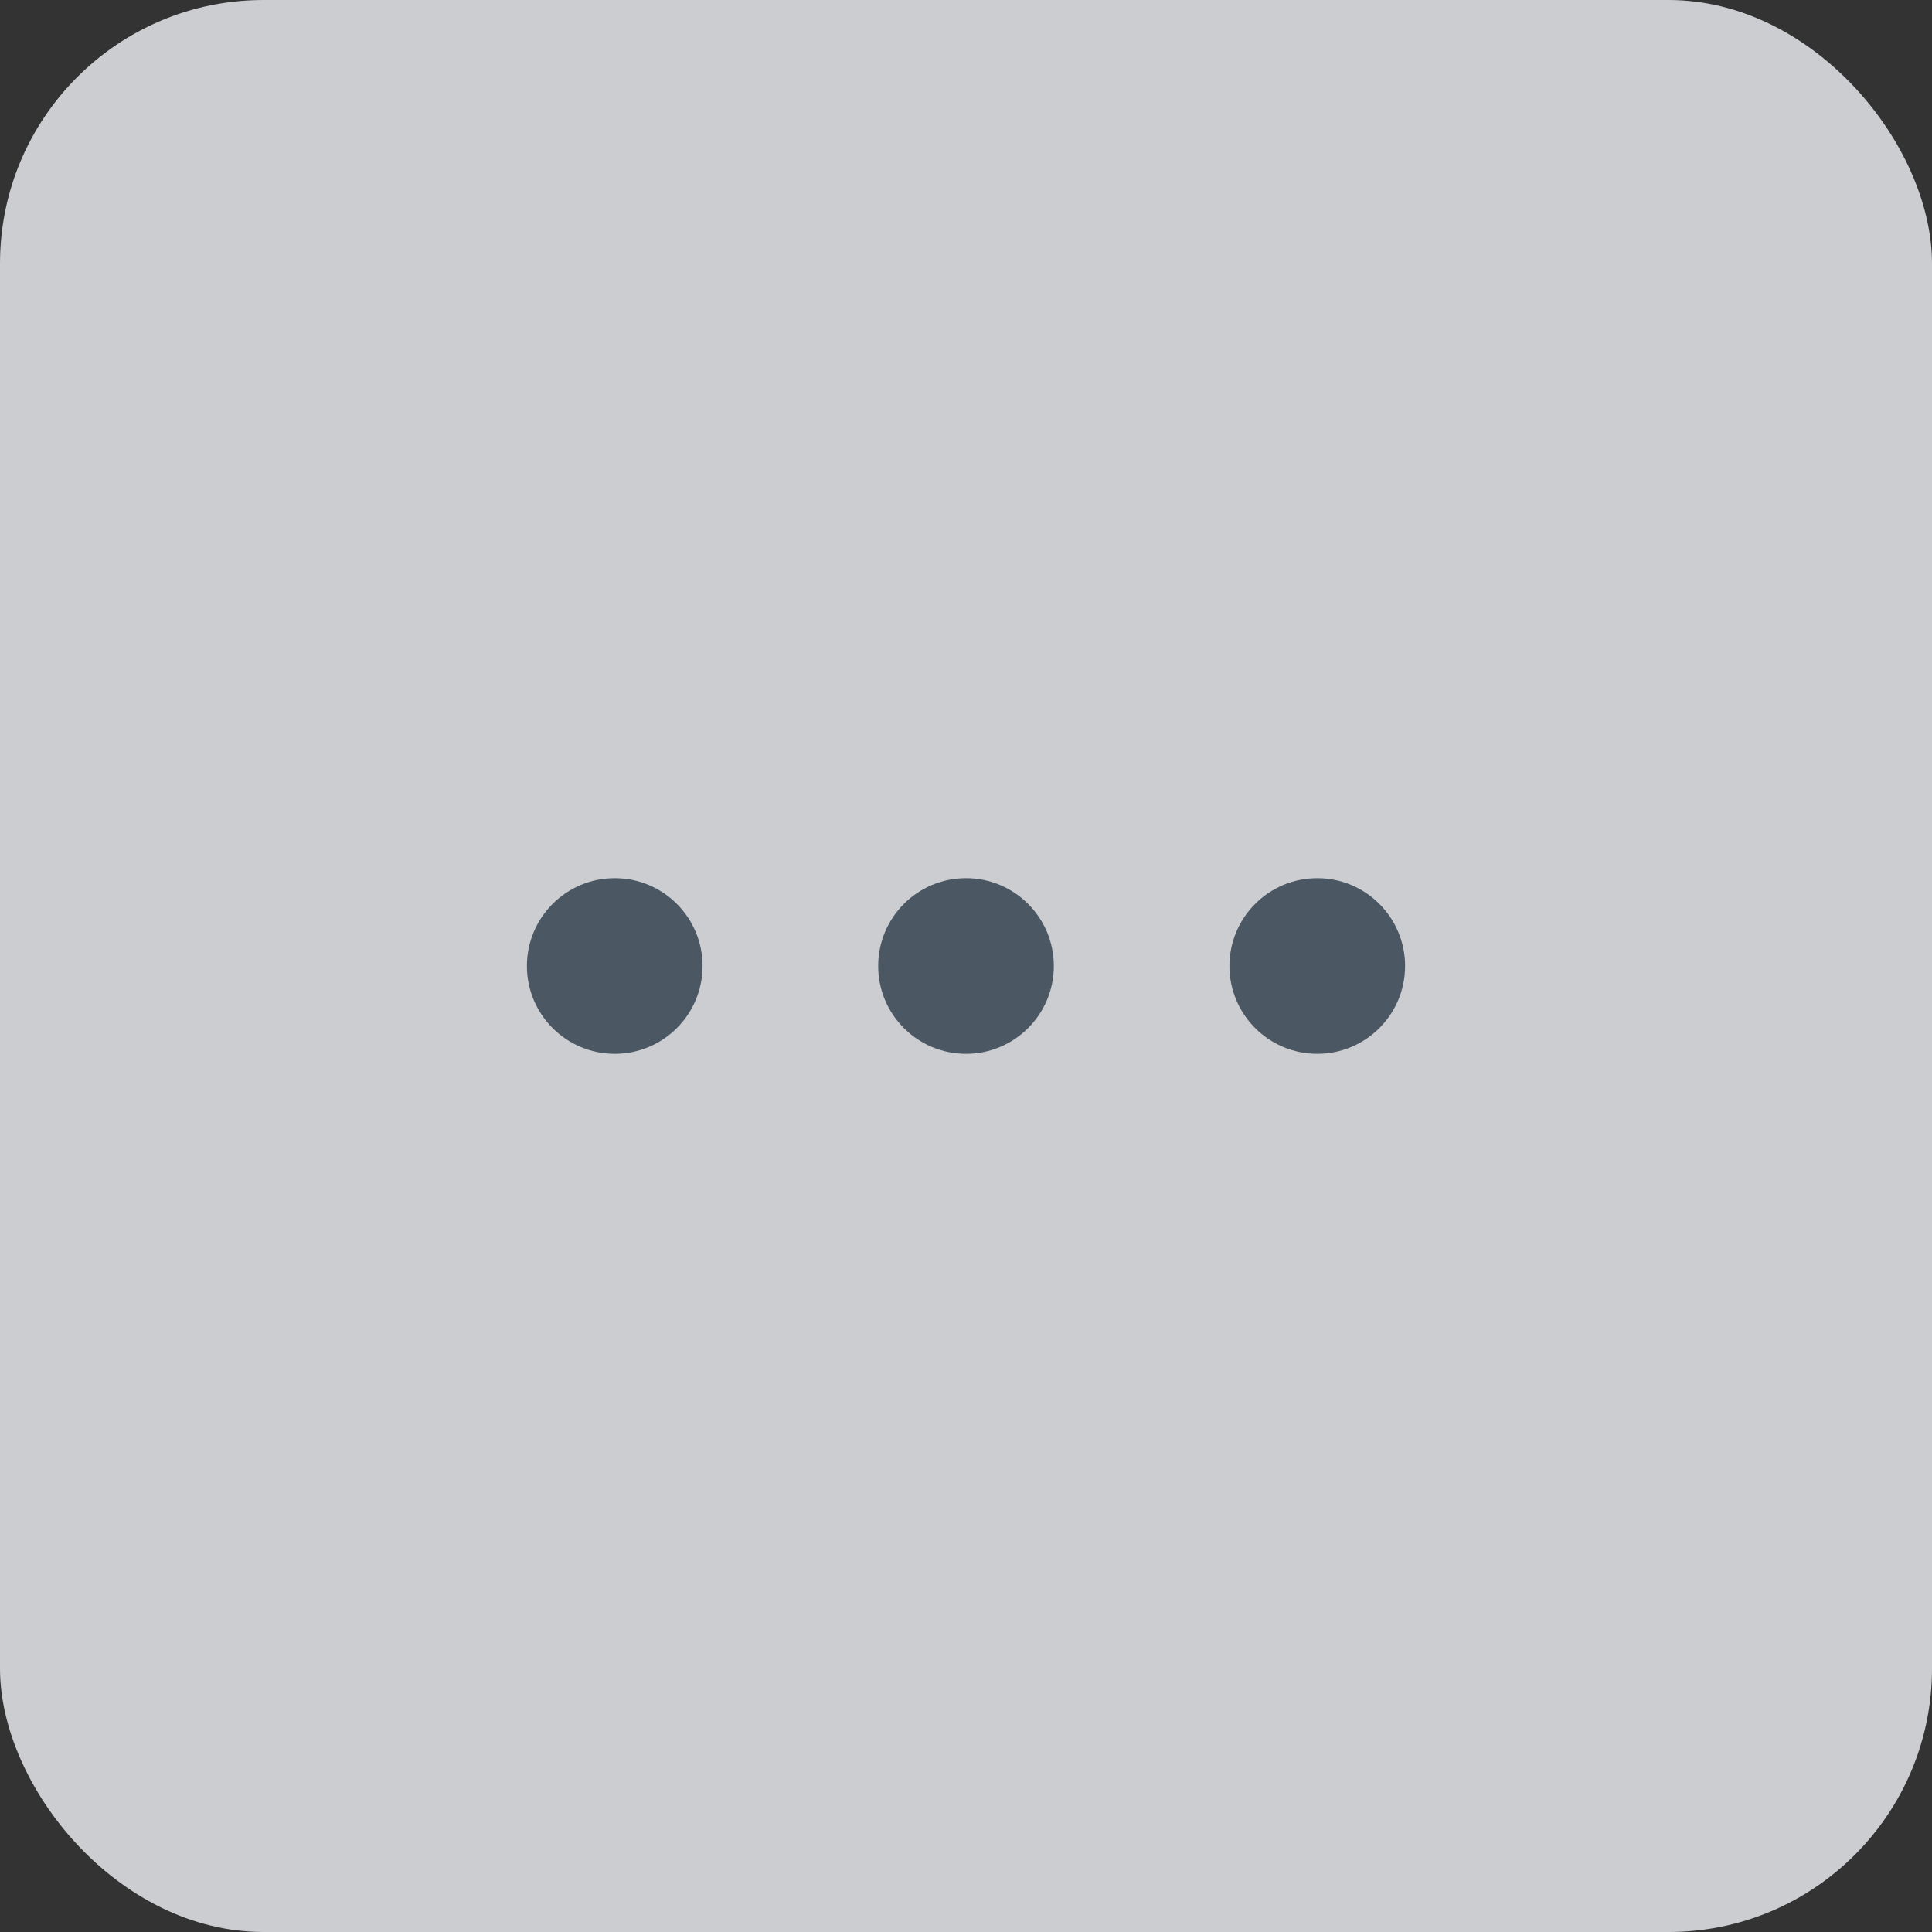 <svg width="44" height="44" viewBox="0 0 44 44" fill="none" xmlns="http://www.w3.org/2000/svg">
<rect x="0" y="0" width="44" height="44" fill="#333333" stroke="none"/>
<g opacity="0.8">
<rect width="44" height="44" rx="6" fill="#F2F4F7"/>
<circle cx="14" cy="22" r="2" fill="#526070"/>
<circle cx="22" cy="22" r="2" fill="#526070"/>
<circle cx="30" cy="22" r="2" fill="#526070"/>
</g>
</svg>
